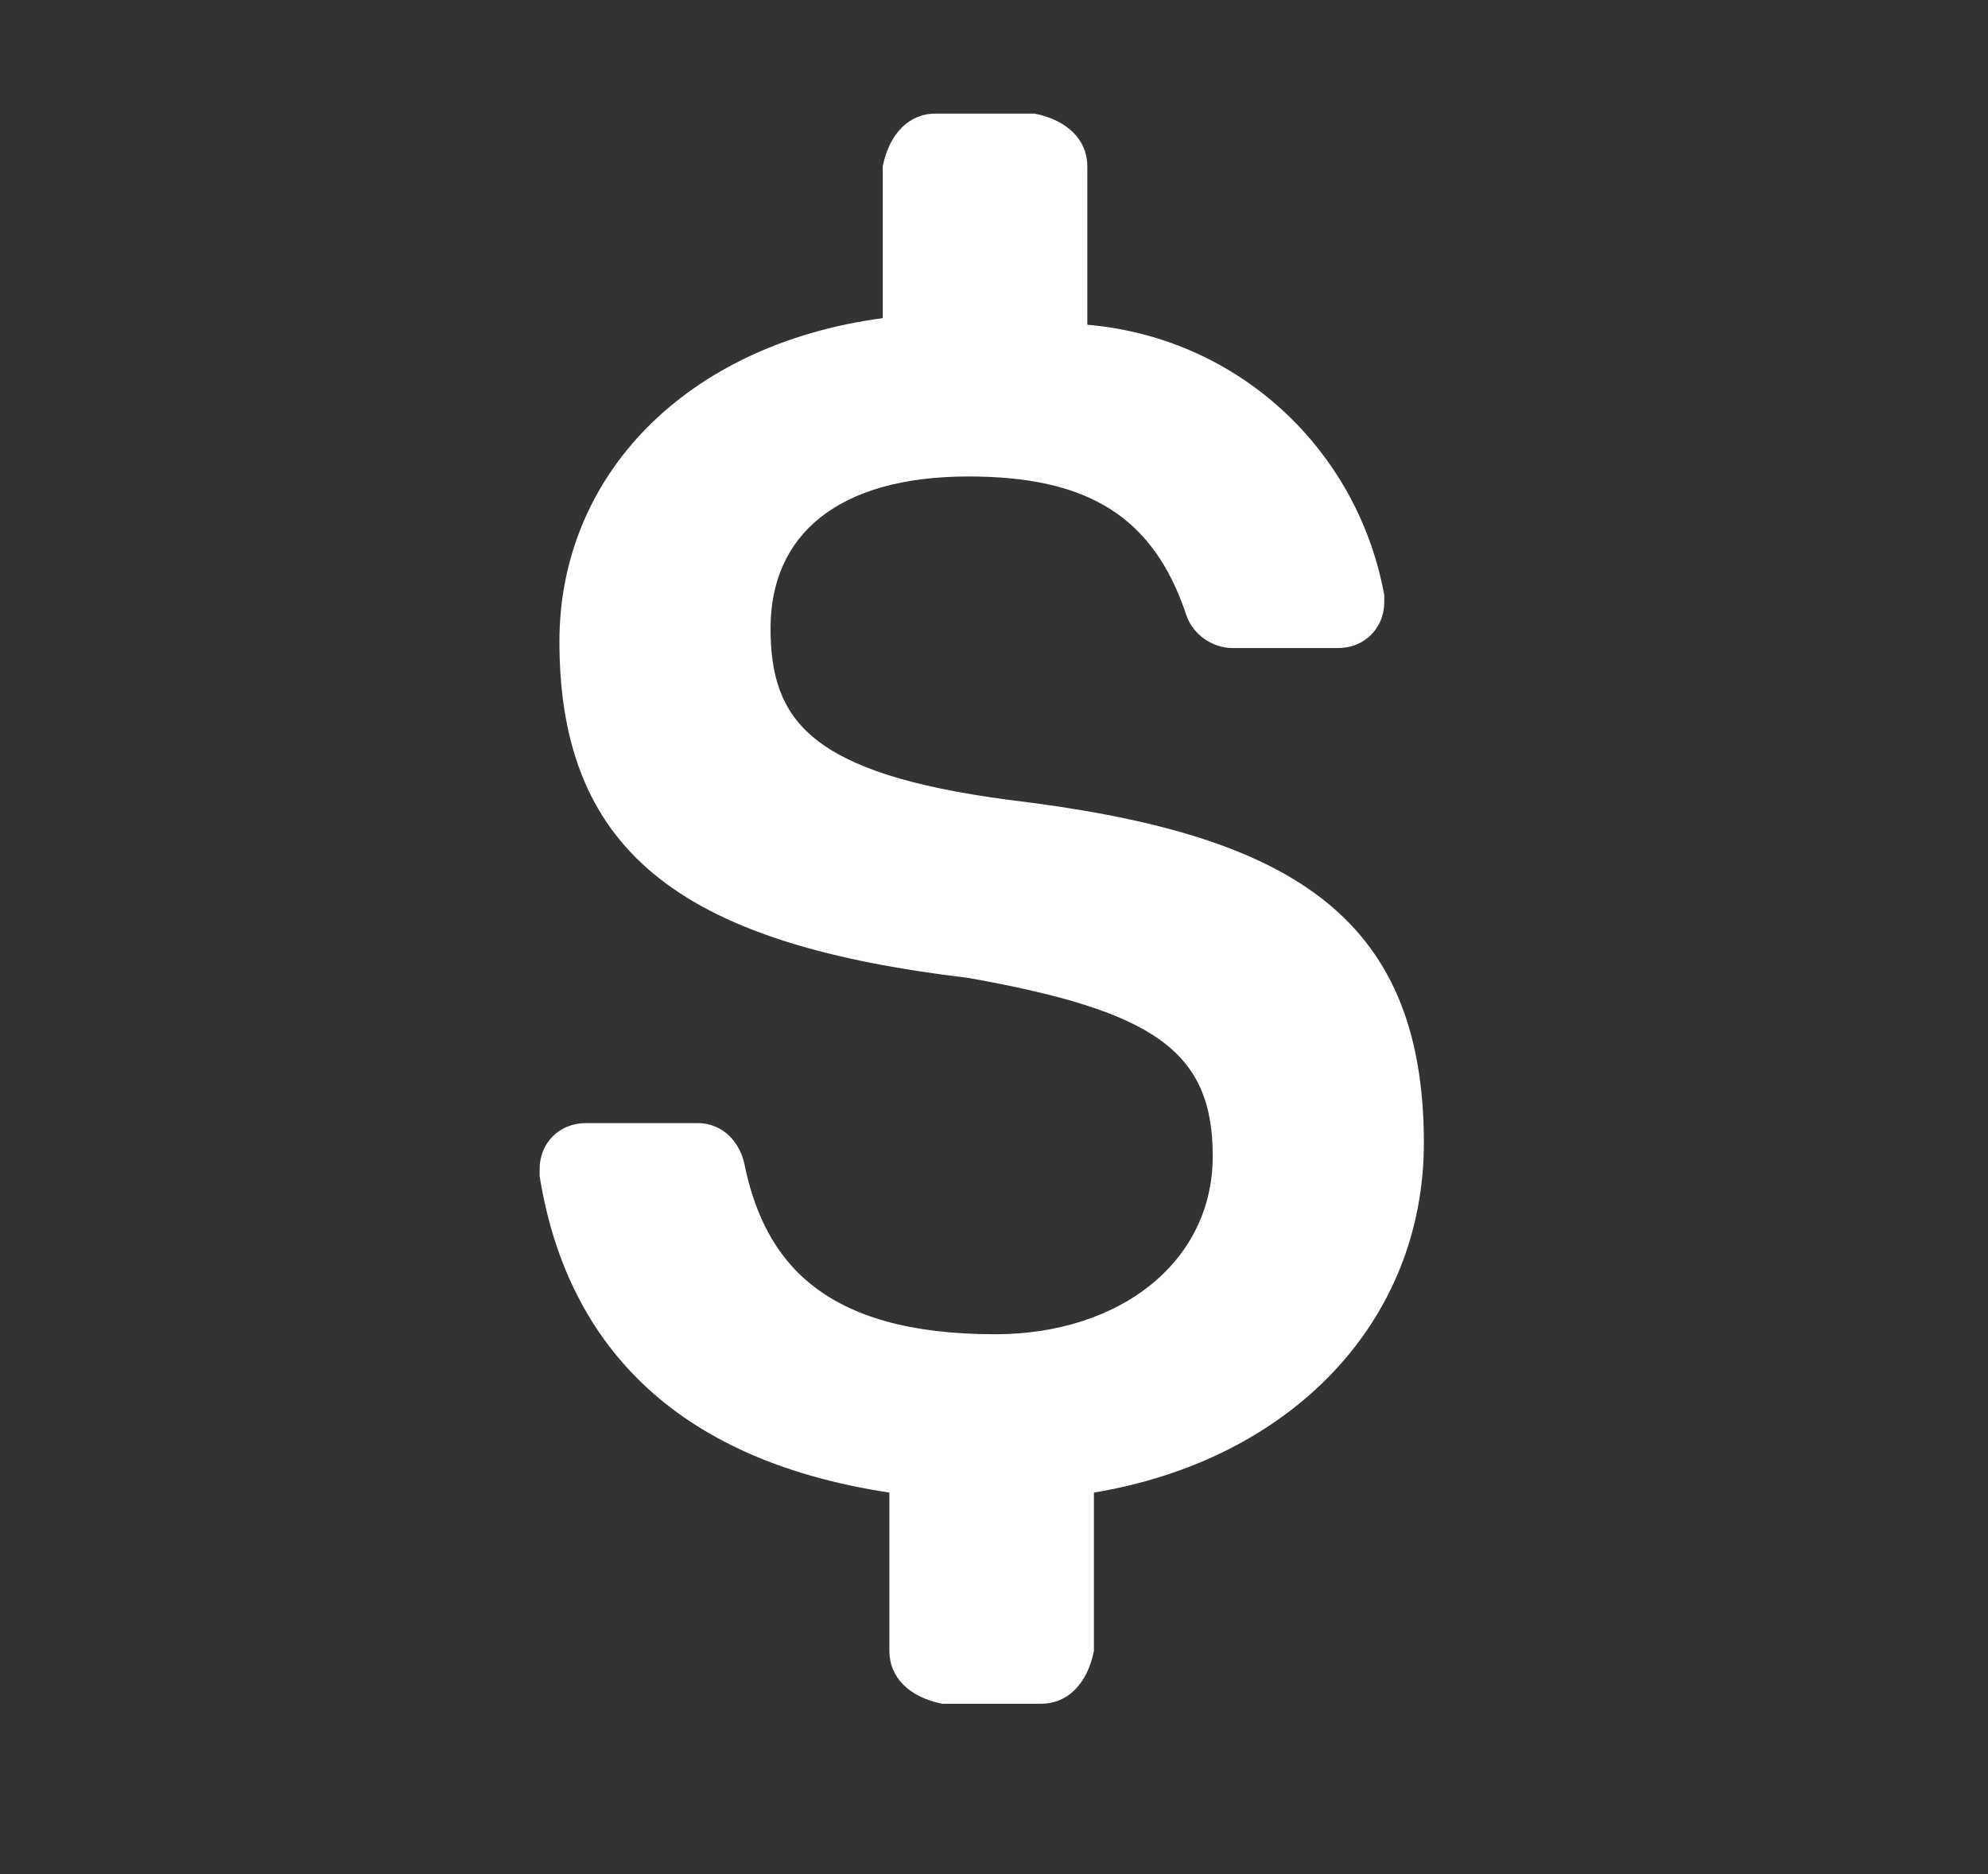 <svg width="35" height="33" viewBox="0 0 35 33" fill="none" xmlns="http://www.w3.org/2000/svg">
<rect x="0" y="0" width="35" height="33" fill="#333333" stroke="none"/>
<path fill-rule="evenodd" clip-rule="evenodd" d="M17.749 14.083C22.628 14.664 25.068 16.058 25.068 20.124C25.068 23.261 22.745 25.701 19.259 26.282V29.07C19.143 29.651 18.794 30 18.33 30H16.587C16.006 29.884 15.658 29.535 15.658 29.07V26.282C11.824 25.701 9.965 23.61 9.5 20.706V20.589C9.5 20.124 9.849 19.776 10.313 19.776H12.288C12.637 19.776 12.986 20.008 13.101 20.473C13.45 22.216 14.496 23.494 17.517 23.494C19.724 23.494 21.351 22.216 21.351 20.357C21.351 18.498 20.305 17.801 17.052 17.22C12.172 16.639 9.849 15.129 9.849 11.295C9.849 8.39 12.056 6.067 15.541 5.602V2.93C15.658 2.349 16.006 2 16.471 2H18.214C18.794 2.116 19.143 2.465 19.143 2.93V5.718C21.815 5.95 23.906 7.925 24.371 10.481V10.598C24.371 11.062 24.023 11.411 23.558 11.411H21.699C21.351 11.411 21.002 11.178 20.886 10.83C20.305 9.087 19.143 8.39 17.052 8.39C14.728 8.39 13.566 9.435 13.566 11.062C13.566 12.689 14.263 13.618 17.749 14.083Z" fill="white"/>
</svg>
